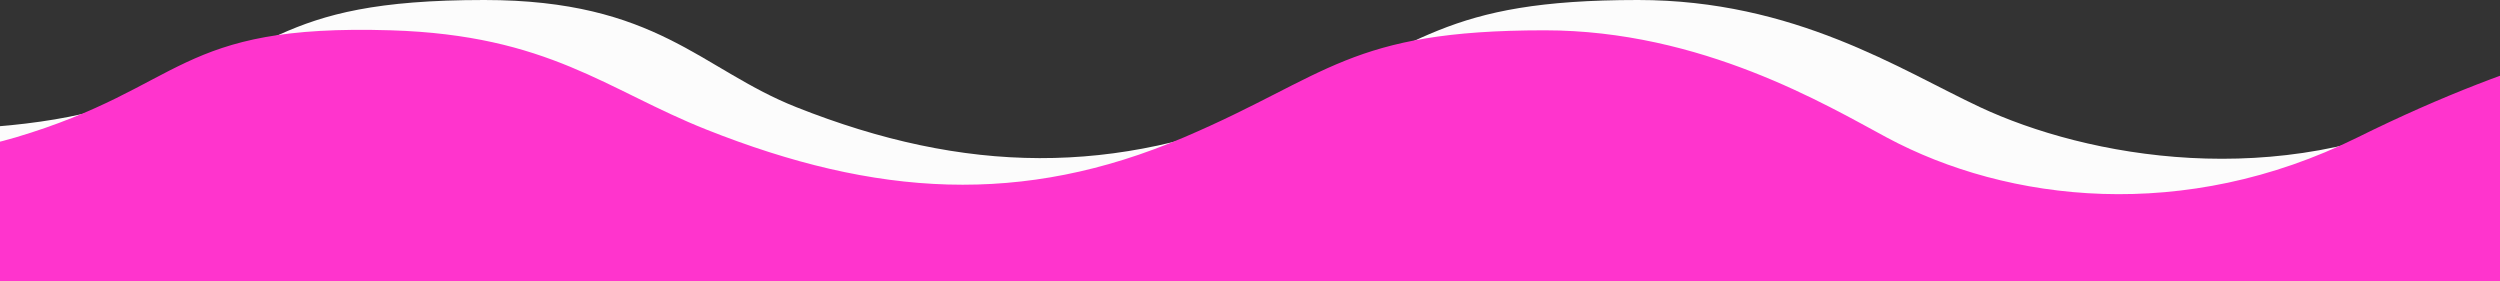 <svg width="1920" height="216" viewBox="0 0 1920 216" fill="none" xmlns="http://www.w3.org/2000/svg">
<rect x="0" y="0" width="1920" height="216" fill="#333333" stroke="none"/>
<g clip-path="url(#clip0_13_469)">
<path d="M-509.852 0C-586.482 0 -685.463 54.818 -725.375 82.227V301.722H2714.43V82.227C2628.34 106.751 2547.03 161.472 2398.85 82.227C2333.72 47.398 2234.13 0 2136.28 0C2106.92 0 2015.01 16.445 1882.28 82.227C1749.54 148.009 1602.37 120.593 1520.51 82.227C1459.5 53.638 1378.36 0 1257.95 0C1107.42 0 1092.18 34.747 980.845 82.227C856.787 135.132 741.426 133.877 611.378 82.227C538.147 53.143 504.643 0 371.908 0C205.99 0 214.543 43.278 83.69 82.227C-20.992 113.387 -183.433 95.21 -251.567 82.227C-324.795 68.274 -433.222 0 -509.852 0Z" fill="#FCFCFC"/>
<path d="M-581.478 23.278C-658.108 23.278 -757.088 78.097 -797 105.506V325H2642.81V105.506C2556.71 130.029 2475.4 184.75 2327.22 105.506C2262.09 70.676 2162.51 23.278 2064.66 23.278C2035.3 23.278 1943.39 39.724 1810.65 105.506C1677.92 171.287 1542 155.5 1448.88 105.506C1402.76 80.745 1306.74 23.278 1186.32 23.278C1035.8 23.278 1020.56 58.025 909.22 105.506C785.162 158.41 672.548 151.15 542.5 99.5C465.747 69.017 421.5 27.008 300.283 23.278C134.443 18.176 142.917 66.556 12.065 105.506C-92.618 136.665 -255.058 118.489 -323.193 105.506C-396.42 91.552 -504.847 23.278 -581.478 23.278Z" fill="#FF34CD"/>
</g>
<defs>
<clipPath id="clip0_13_469">
<rect width="3512" height="216" fill="white" transform="translate(-797)"/>
</clipPath>
</defs>
</svg>
